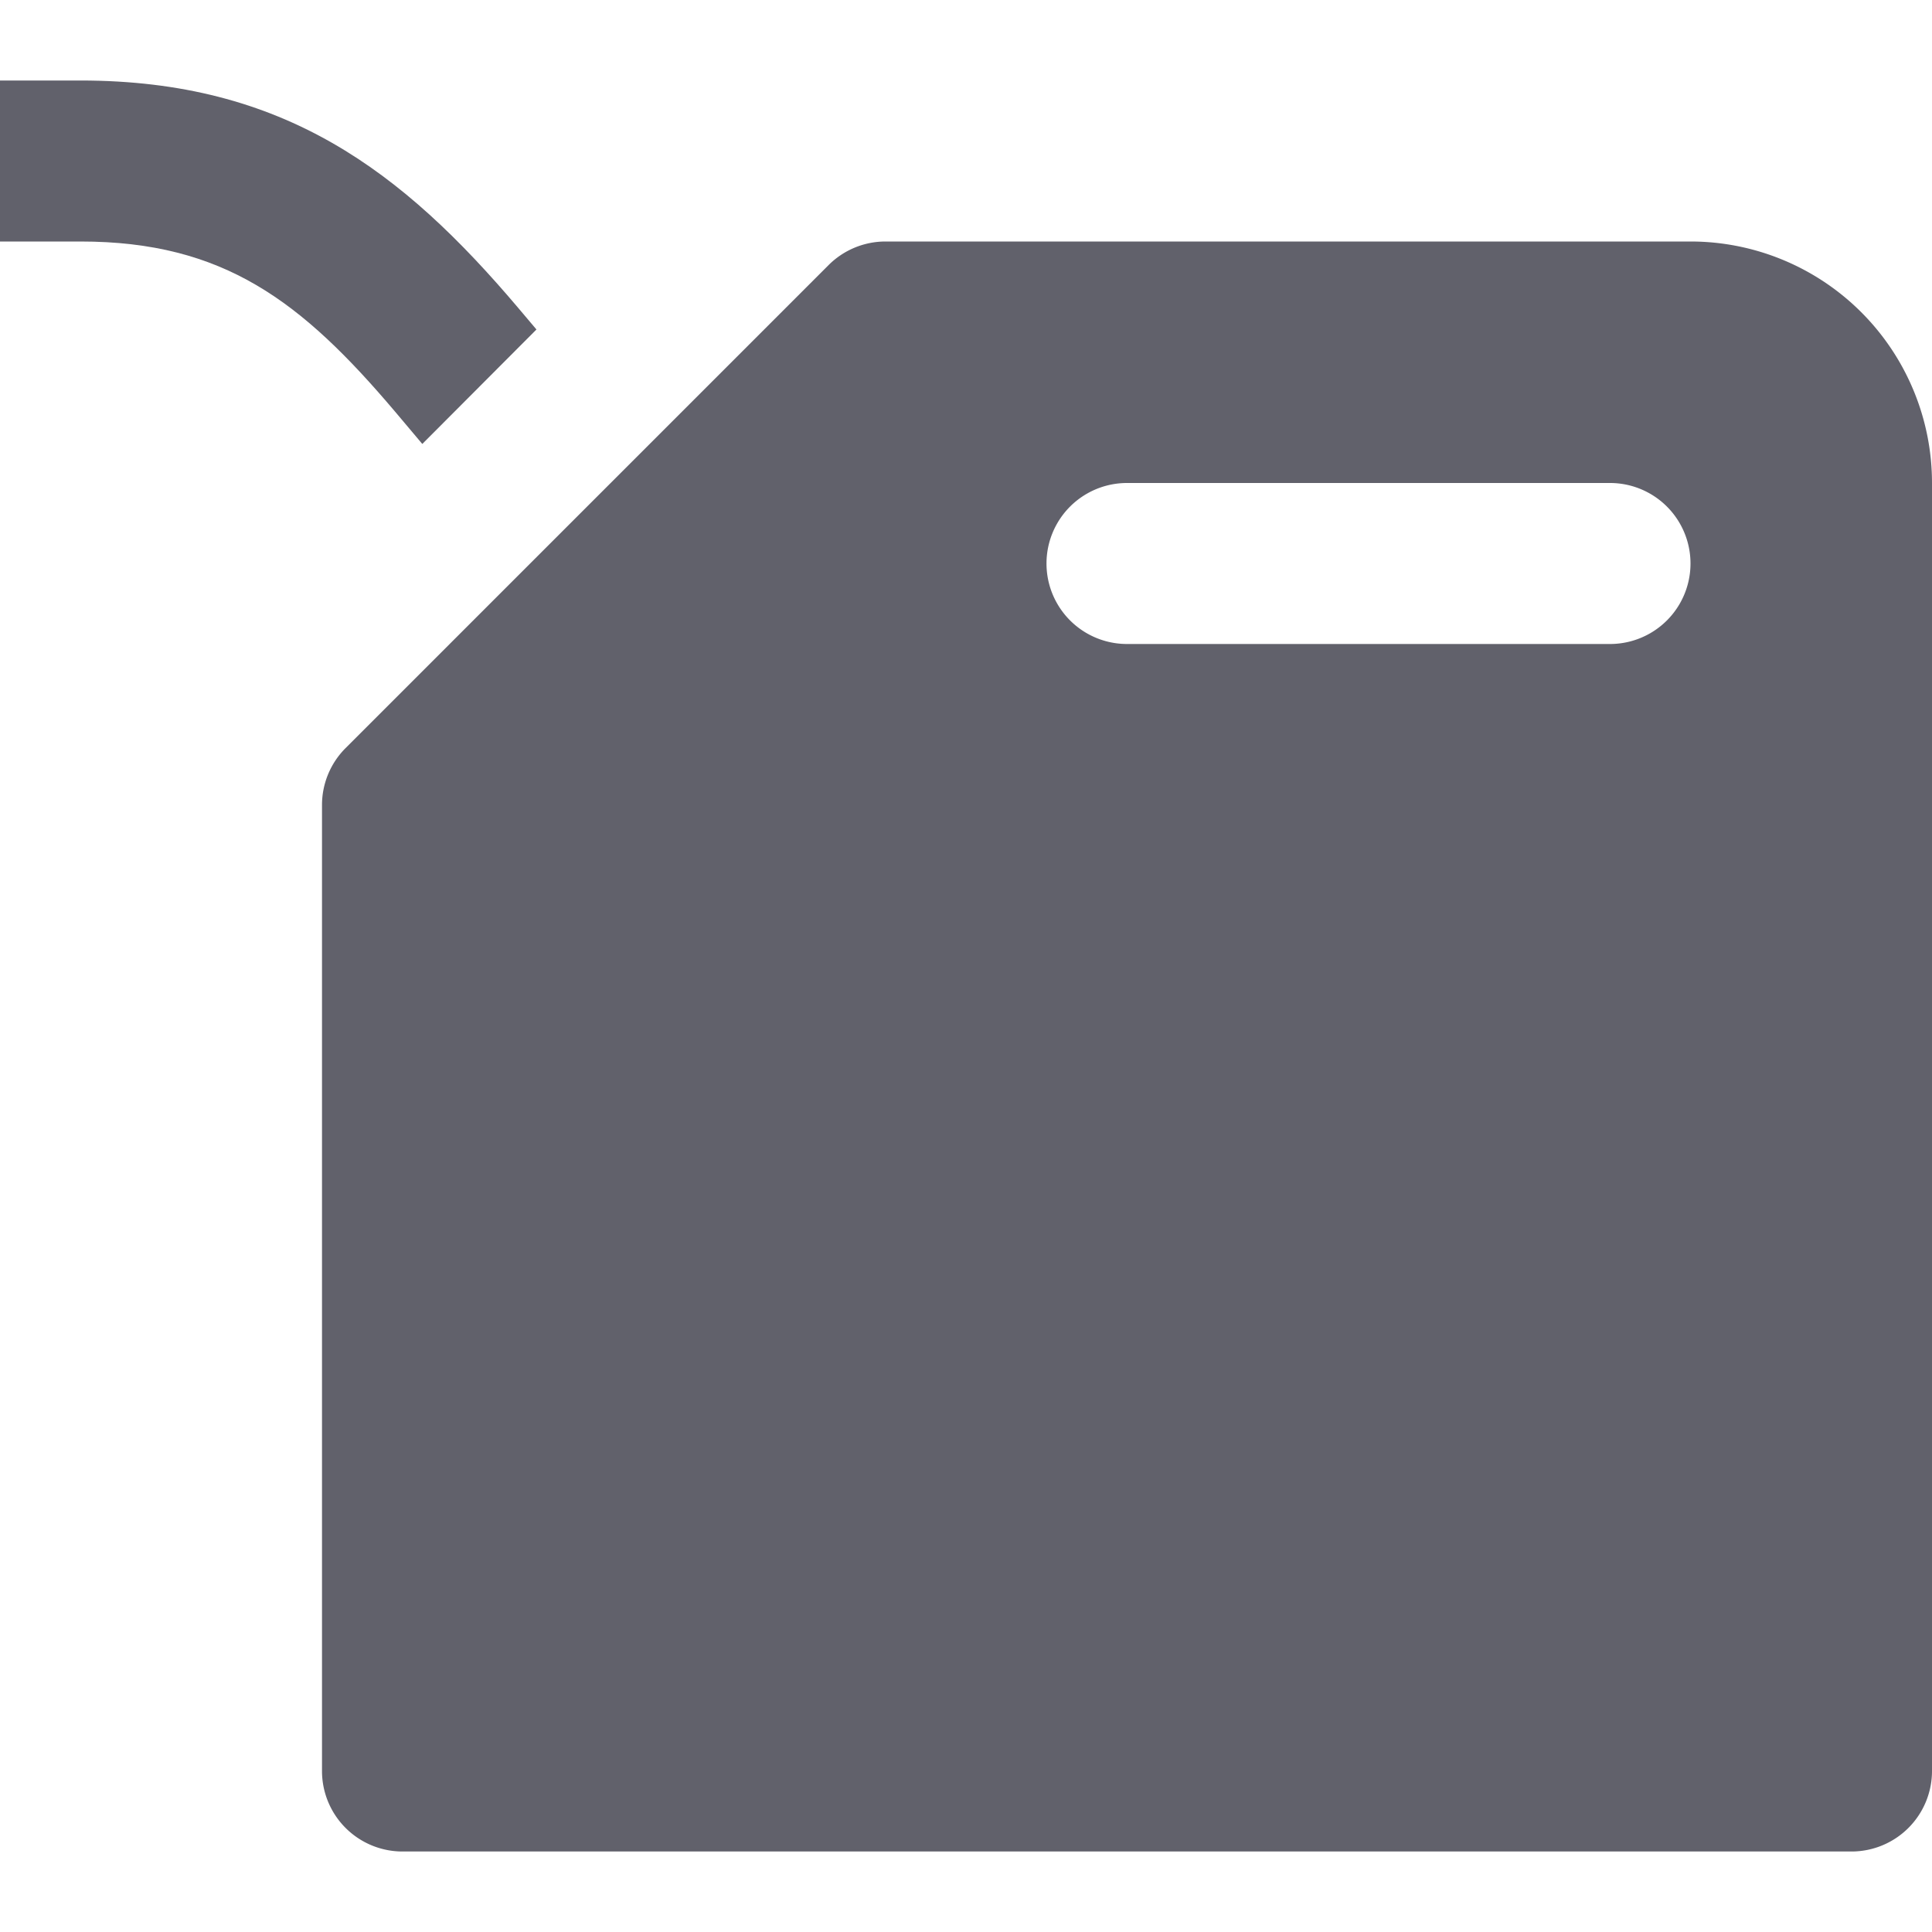 <svg xmlns="http://www.w3.org/2000/svg" height="24" width="24" viewBox="0 0 24 24"><path d="M21,3H11a1,1,0,0,0-.707.293l-6,6A1,1,0,0,0,4,10V22a1,1,0,0,0,1,1H23a1,1,0,0,0,1-1V6A3,3,0,0,0,21,3ZM20,8H14a1,1,0,0,1,0-2h6a1,1,0,0,1,0,2Z" fill="#61616b"></path> <path d="M4.909,5.115l.337.4L6.664,4.093l-.229-.271C5,2.128,3.527,1,1,1H0V3H1C2.78,3,3.747,3.743,4.909,5.115Z" fill="#61616b" data-color="color-2"></path></svg>